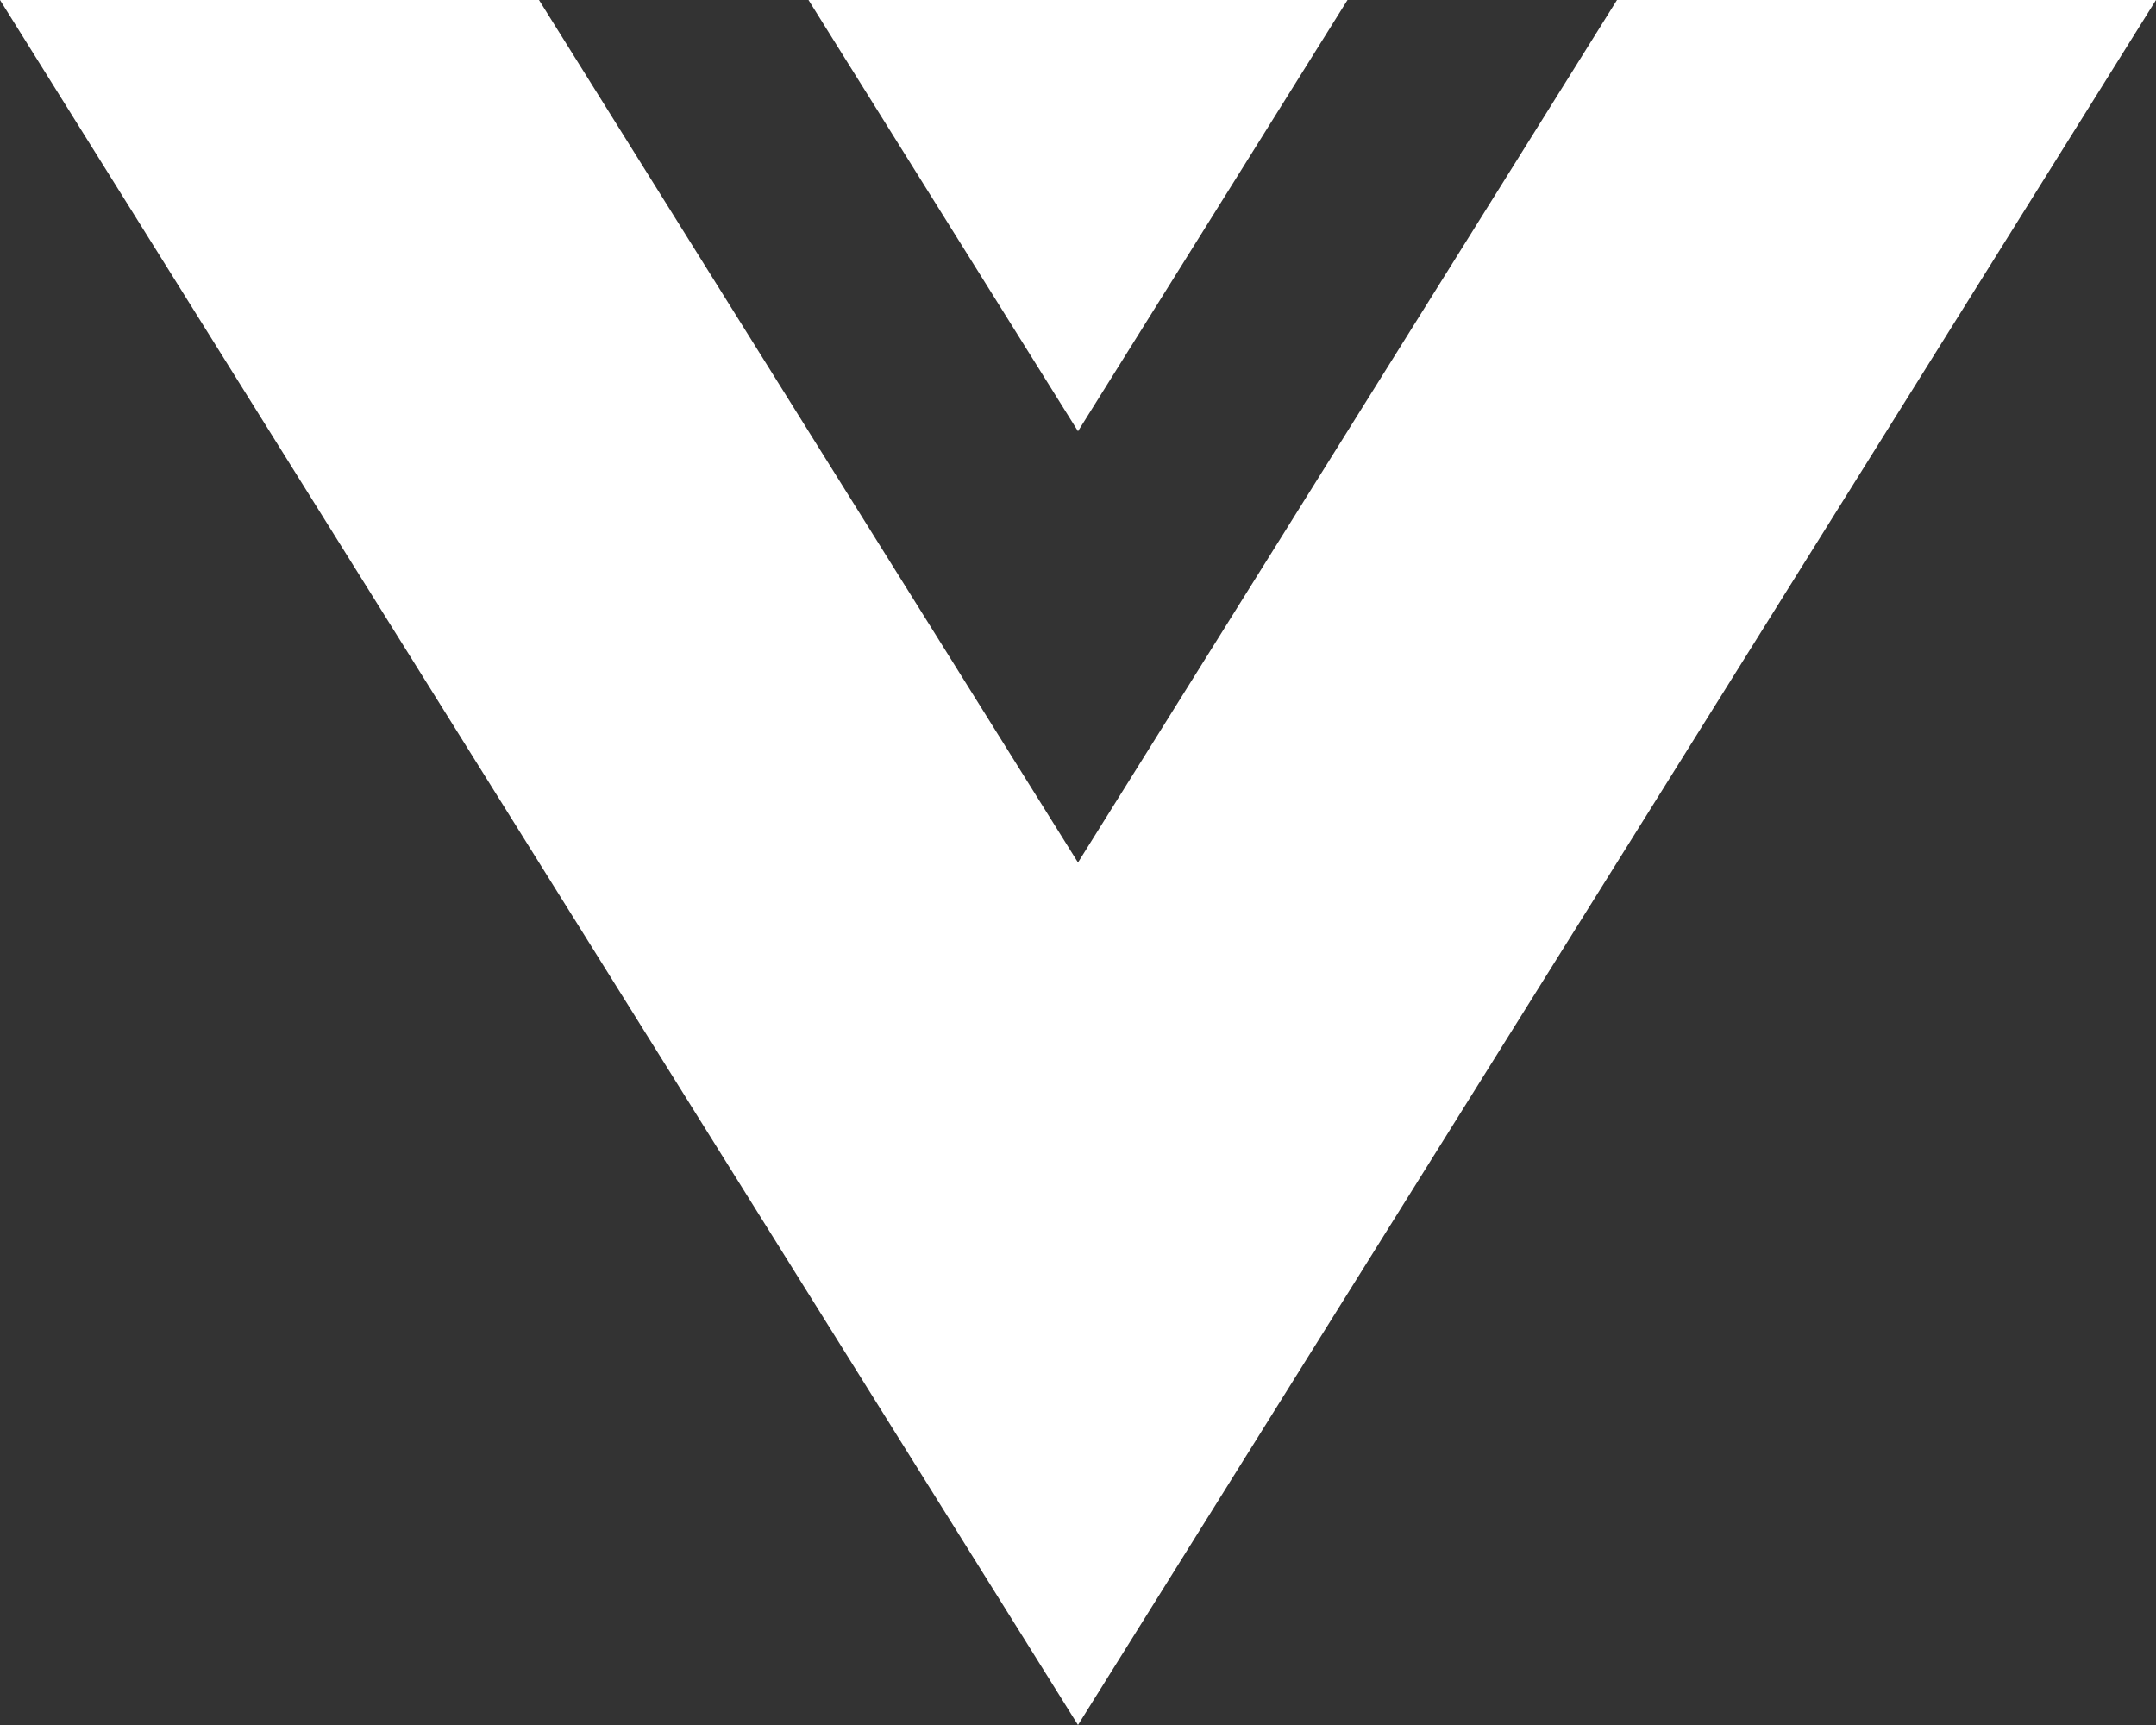<?xml version="1.0" encoding="utf-8"?>
<svg version="1.1" id="Layer_1" xmlns="http://www.w3.org/2000/svg" xmlns:xlink="http://www.w3.org/1999/xlink" x="0px" y="0px"
	 viewBox="0 0 200 160" style="enable-background:new 0 0 200 160;" xml:space="preserve">
<rect x="0" y="0" width="200" height="160" fill="#333333" stroke="none"/>
<style type="text/css">
	.st0{fill:#FFFFFF;}
</style>
<g>
	<polygon class="st0" points="150,0 100,80 50,0 0,0 100,160 200,0 	"/>
	<polygon class="st0" points="125,0 100,40 75,0 	"/>
</g>
</svg>
